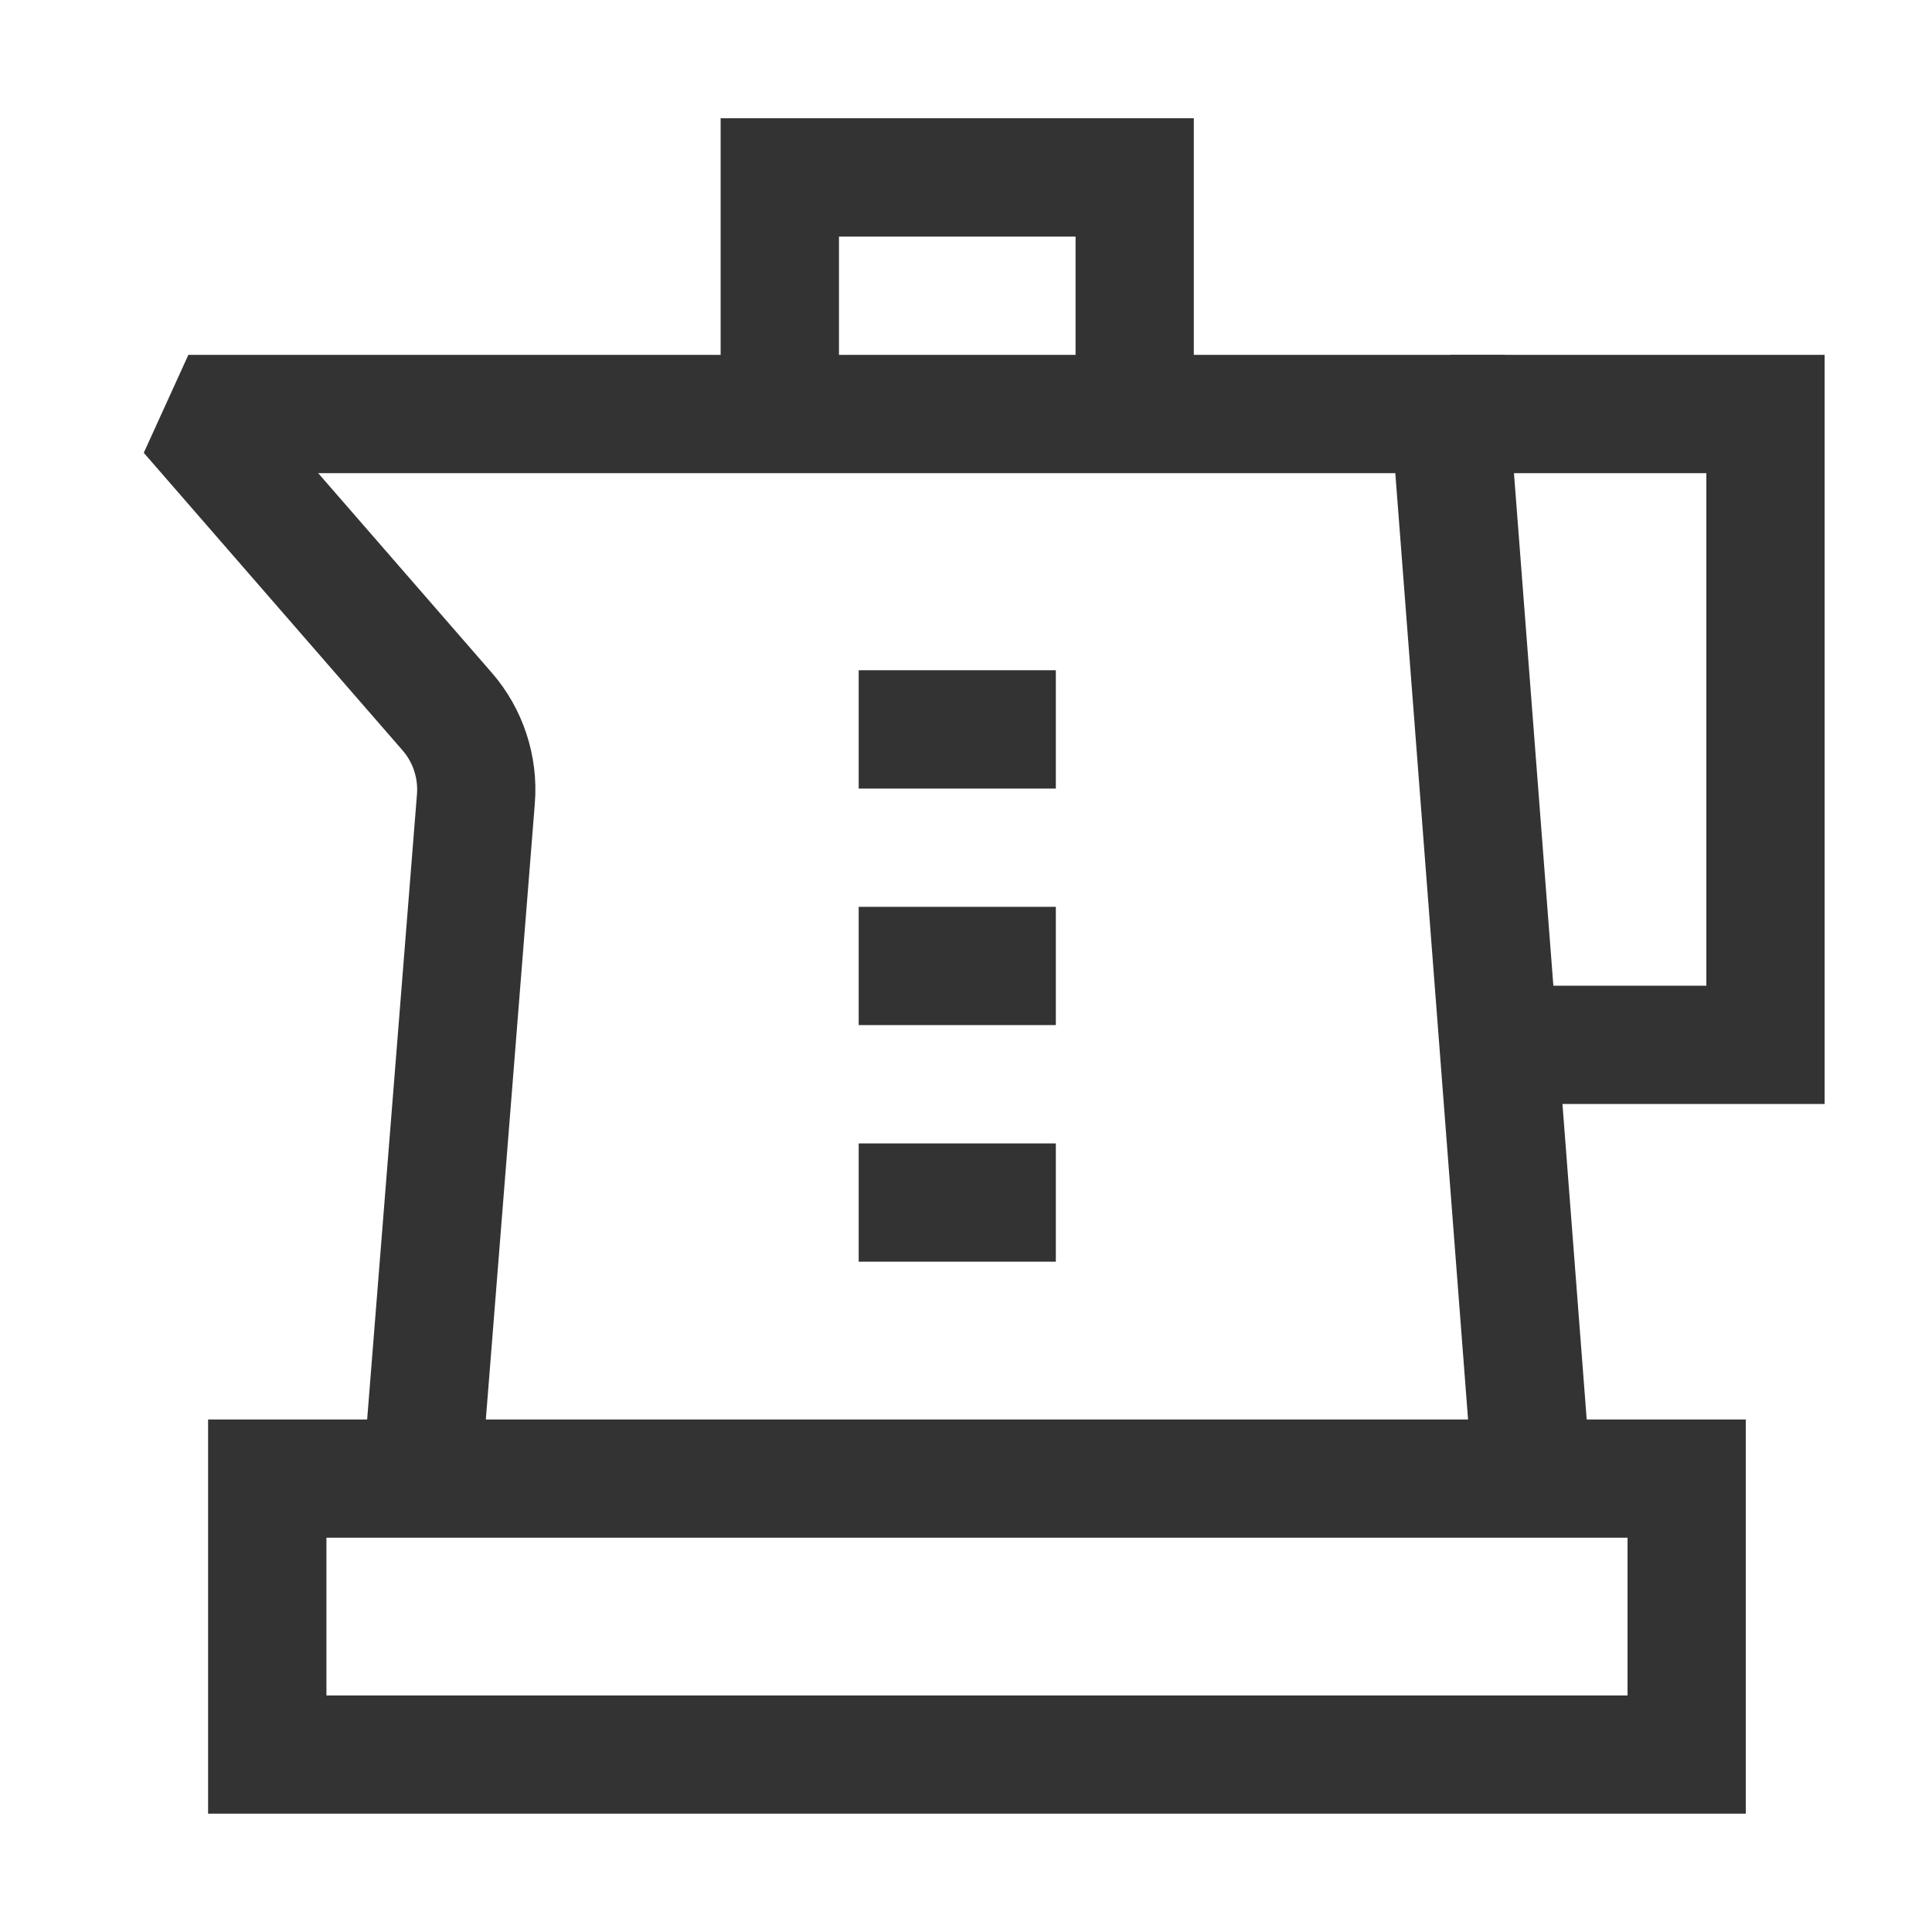 <?xml version="1.0" encoding="iso-8859-1"?>
<svg version="1.1" id="&#x56FE;&#x5C42;_1" xmlns="http://www.w3.org/2000/svg" xmlns:xlink="http://www.w3.org/1999/xlink" x="0px"
	 y="0px" viewBox="0 0 24 24" style="enable-background:new 0 0 24 24;" xml:space="preserve">
<path style="fill:#333333;" d="M21.687,22.53H2.585v-4.897h19.102V22.53z M4.055,21.062h16.163v-1.96H4.055V21.062z"/>
<path style="fill:#333333;" d="M6.011,17.937l-1.465-0.117L5.18,9.863C5.195,9.667,5.13,9.47,5.002,9.323L1.786,5.625L2.34,4.408
	h16.354l1.031,13.413l-1.465,0.113L17.333,5.878H3.953l2.157,2.48c0.386,0.443,0.581,1.034,0.534,1.621L6.011,17.937z"/>
<rect x="10.667" y="8.326" style="fill:#333333;" width="2.449" height="1.47"/>
<rect x="10.667" y="11.265" style="fill:#333333;" width="2.449" height="1.469"/>
<rect x="10.667" y="14.204" style="fill:#333333;" width="2.449" height="1.469"/>
<polygon style="fill:#333333;" points="22.666,13.714 18.993,13.714 18.993,12.245 21.197,12.245 21.197,5.878 18.014,5.878 
	18.014,4.408 22.666,4.408 "/>
<polygon style="fill:#333333;" points="14.83,4.653 13.361,4.653 13.361,2.939 10.422,2.939 10.422,4.653 8.952,4.653 8.952,1.469 
	14.83,1.469 "/>
</svg>







